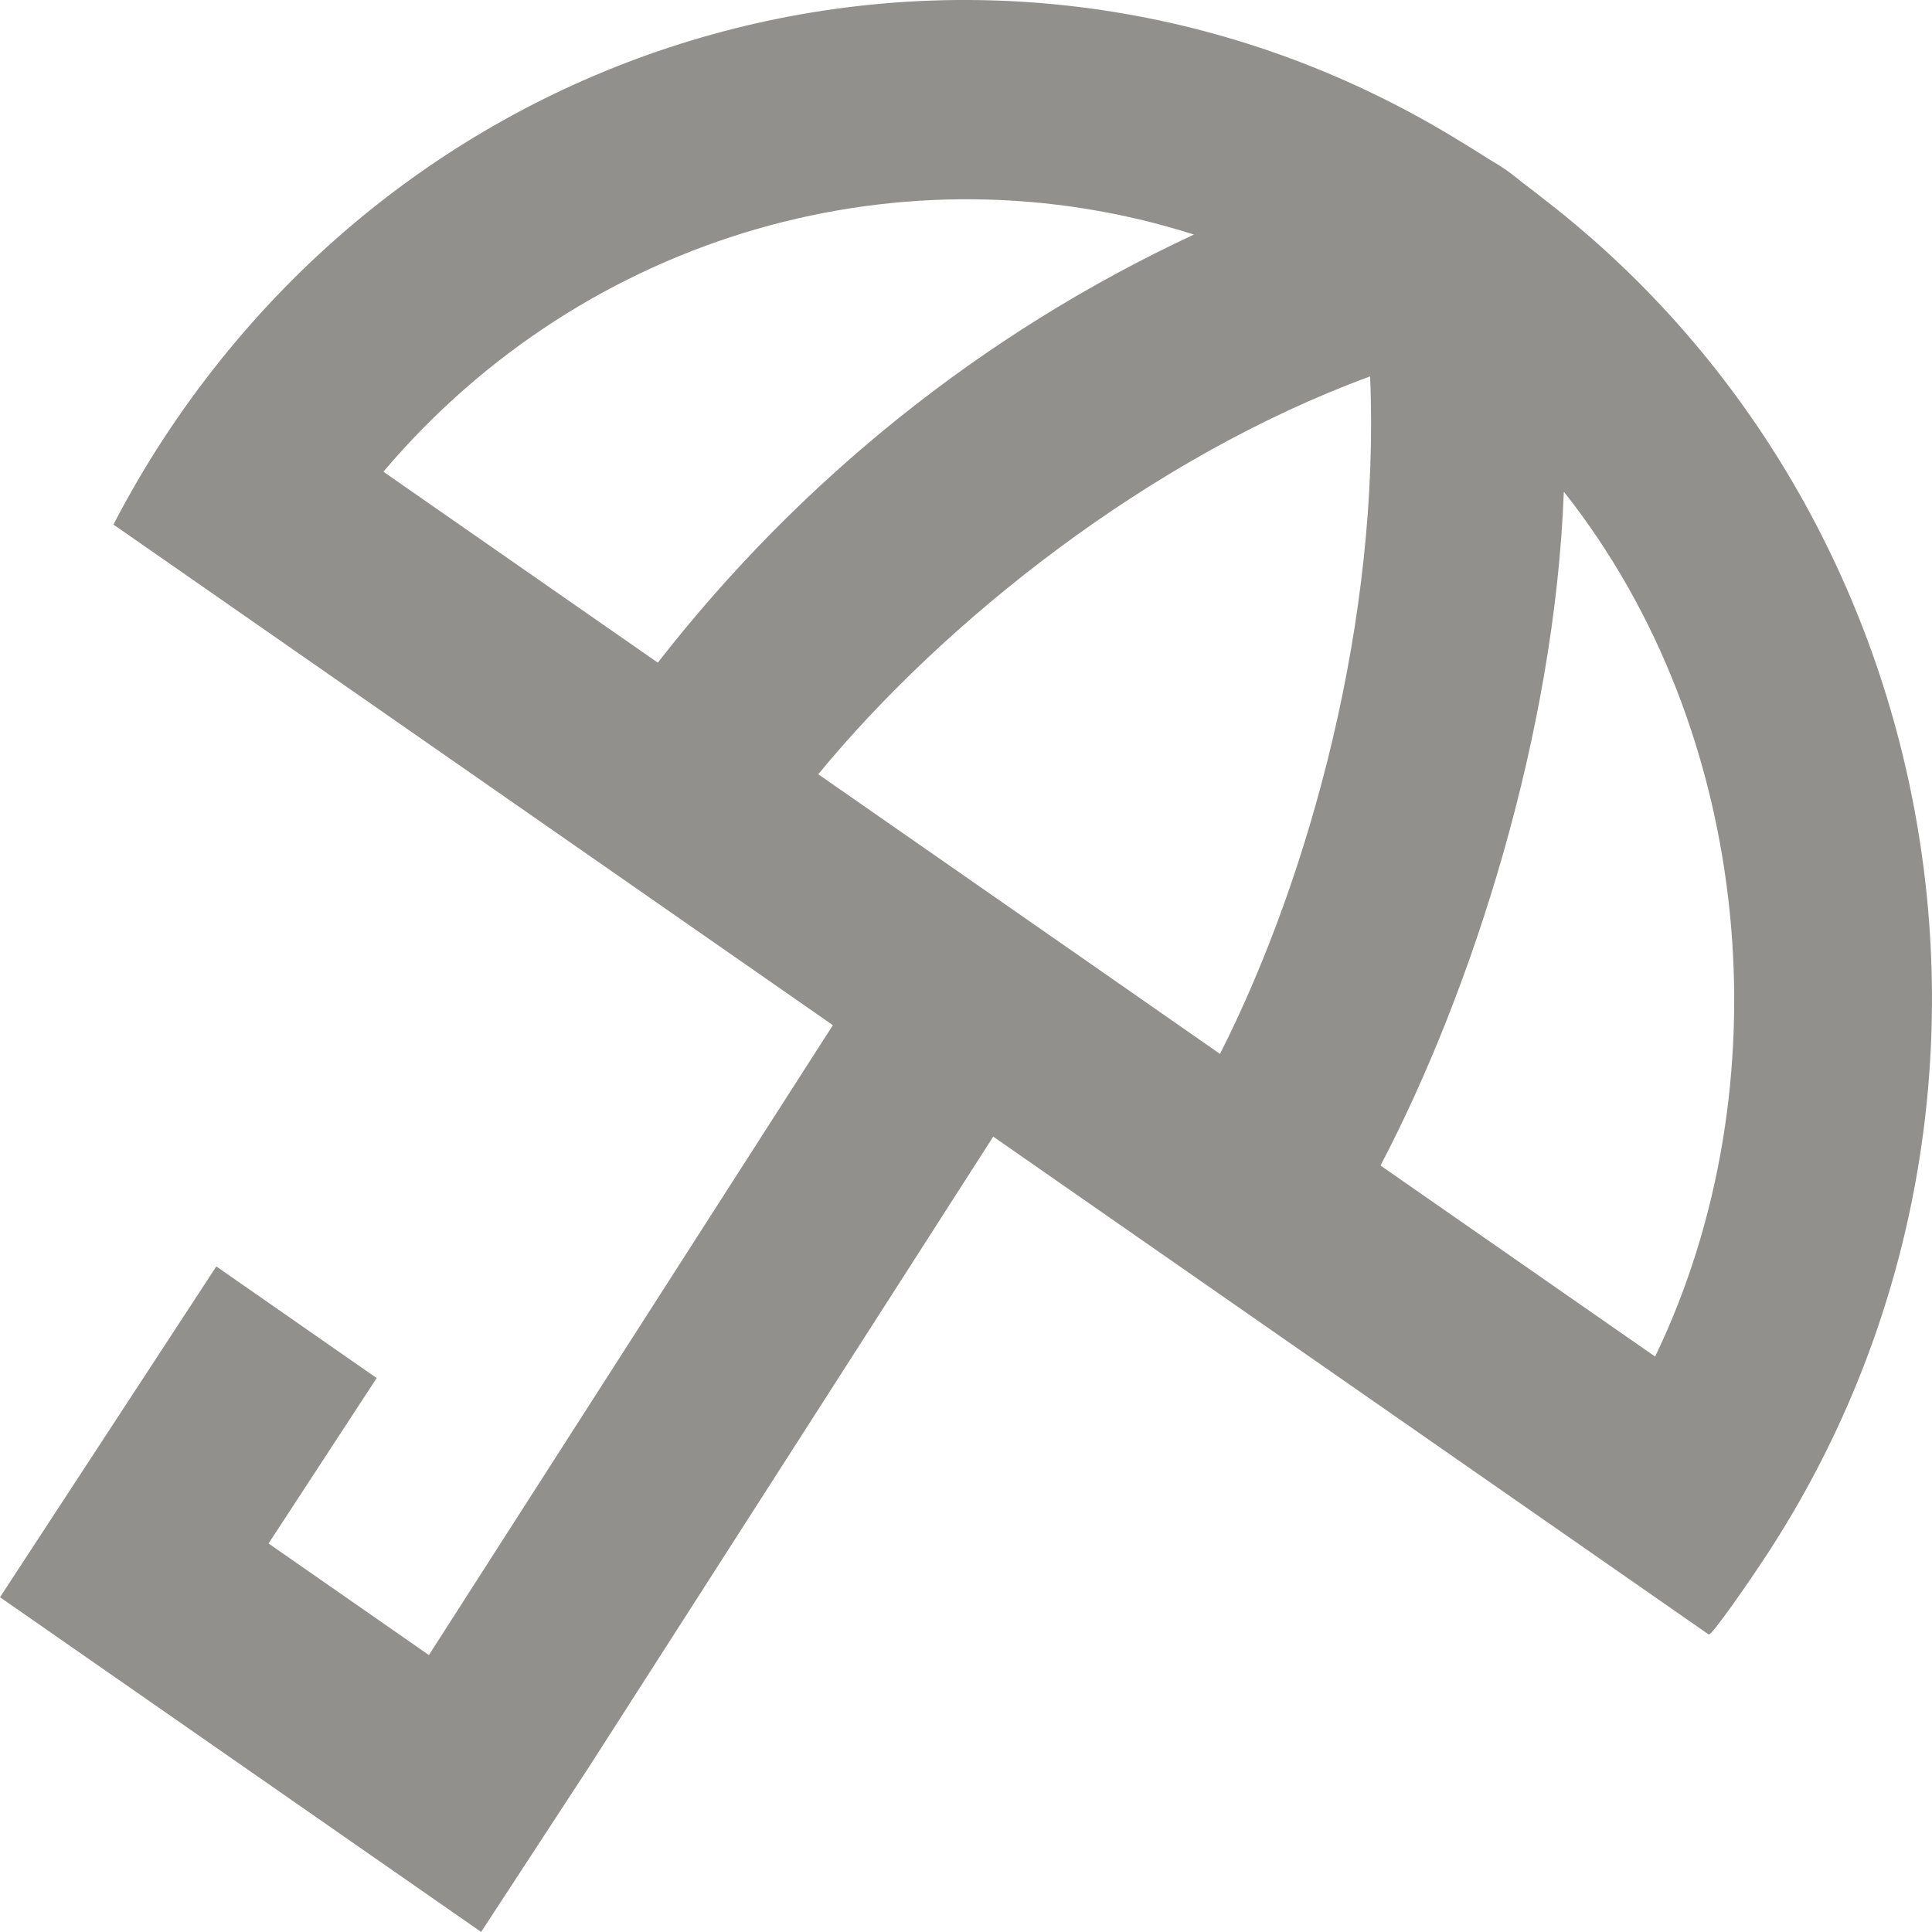 <!-- Generated by IcoMoon.io -->
<svg version="1.1" xmlns="http://www.w3.org/2000/svg" width="32" height="32" viewBox="0 0 32 32">
<title>as-umbrella-</title>
<path fill="#91908d" d="M22.866 19.304c1.531-2.921 2.885-7.178 3.036-11.16 3.157 3.986 3.671 9.847 1.512 14.325l-4.548-3.164zM18.209 16.064l-4.656-3.24c2.084-2.535 5.488-5.248 9.14-6.59 0.17 3.999-0.992 8.274-2.486 11.222l-1.997-1.391zM10.896 10.976l-4.546-3.163c3.359-3.966 8.663-5.445 13.425-3.928-3.518 1.639-6.54 4.085-8.879 7.090zM25.626 3.341c-0.104-0.081-0.205-0.164-0.311-0.241-0.126-0.094-0.242-0.198-0.373-0.288-0.122-0.086-0.252-0.154-0.375-0.235-0.125-0.081-0.25-0.157-0.376-0.233-7.25-4.475-16.704-2.386-21.485 4.926-0.303 0.463-0.577 0.937-0.827 1.418l11.916 8.292-6.691 10.433-2.656-1.848 1.791-2.74-2.656-1.849-3.583 5.479 7.969 5.544 1.791-2.74 6.691-10.433 11.85 8.246c0.045 0.030 0.661-0.859 0.964-1.322 4.786-7.32 3.114-17.157-3.639-22.41z"></path>
</svg>
